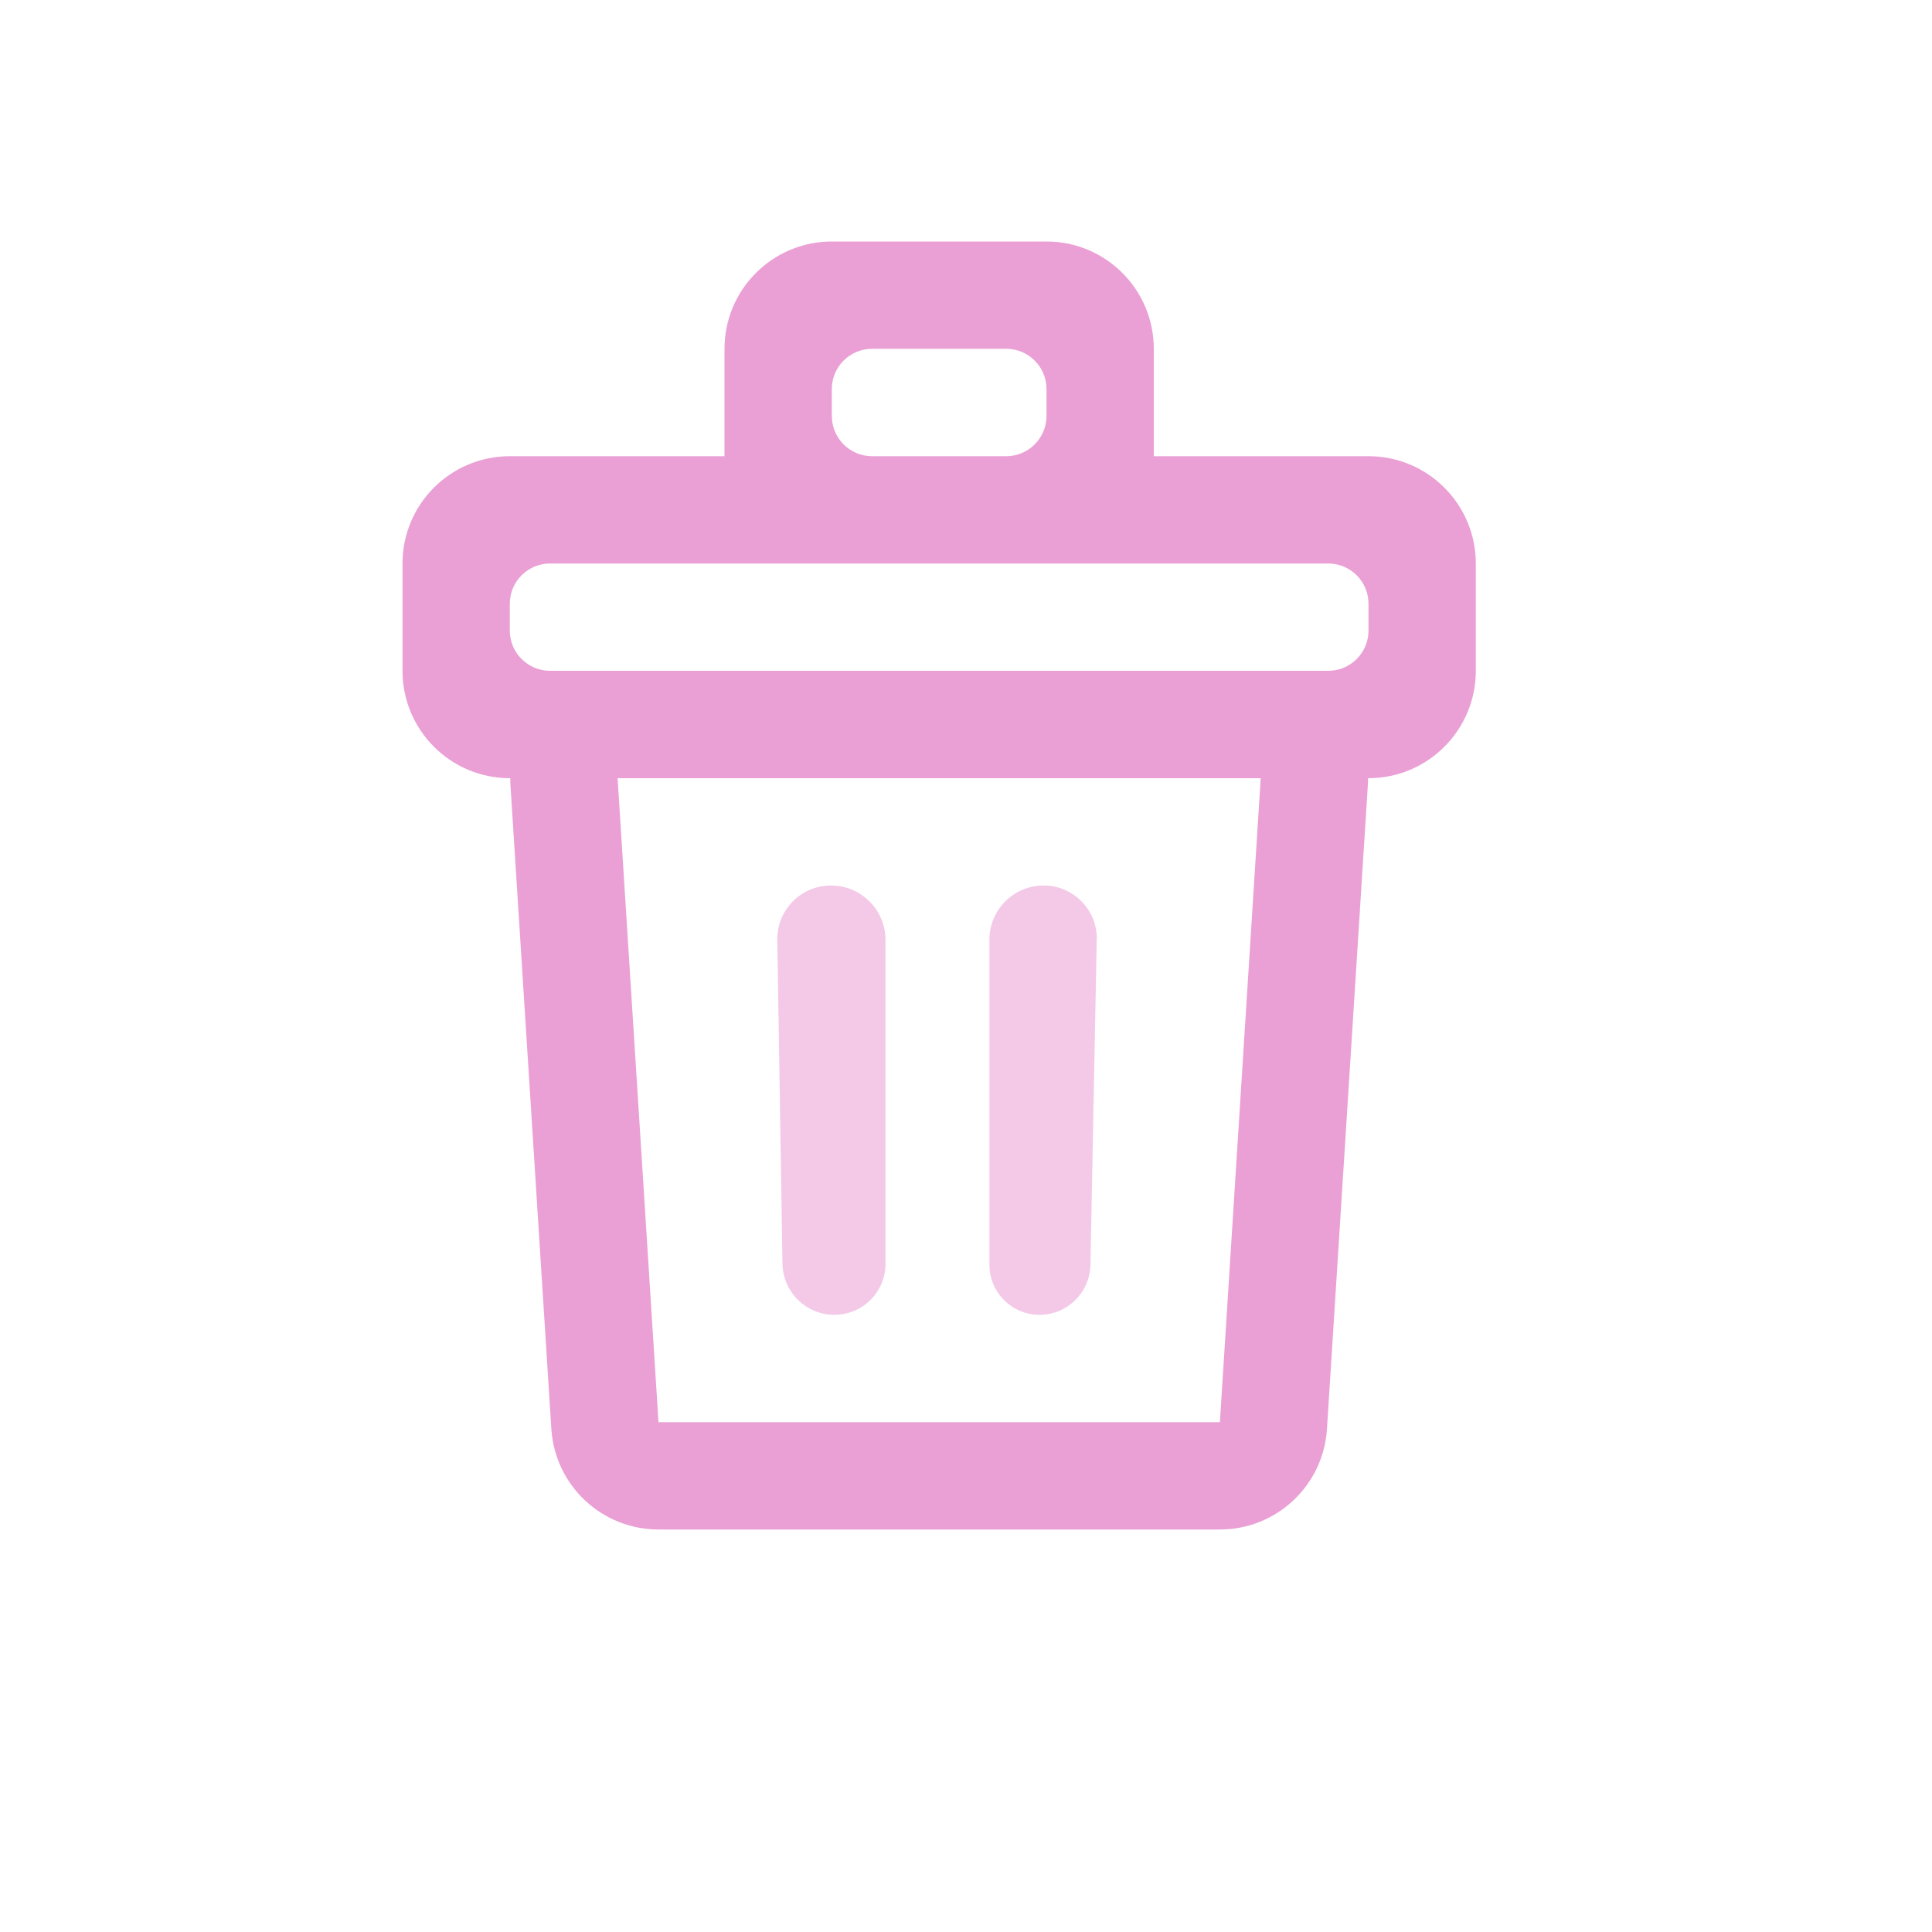 <?xml version="1.0" encoding="UTF-8"?>
<svg width="24px" height="24px" viewBox="0 0 24 24" version="1.1" xmlns="http://www.w3.org/2000/svg" xmlns:xlink="http://www.w3.org/1999/xlink">
    <!-- Generator: Sketch 50 (54983) - http://www.bohemiancoding.com/sketch -->
    <title>icon/24x24/delete-color</title>
    <desc>Created with Sketch.</desc>
    <defs></defs>
    <g id="Symbols" stroke="none" stroke-width="1" fill="none" fill-rule="evenodd">
        <g id="icon/24x24/delete-color">
            <g id="Group" transform="translate(5, 3)">
                <path d="M2.672,6.667 L3.18,14.667 L10.154,14.667 L10.661,6.667 L2.672,6.667 Z M11.995,6.667 C11.995,6.695 11.994,6.723 11.992,6.751 L11.484,14.751 C11.44,15.453 10.857,16 10.154,16 L3.18,16 C2.476,16 1.894,15.453 1.849,14.751 L1.341,6.751 C1.339,6.723 1.339,6.695 1.339,6.667 L1.333,6.667 C0.597,6.667 0,6.07 0,5.333 L0,4 C0,3.264 0.597,2.667 1.333,2.667 L4,2.667 L4,1.333 C4,0.597 4.597,0 5.333,0 L8,0 C8.736,0 9.333,0.597 9.333,1.333 L9.333,2.667 L12,2.667 C12.736,2.667 13.333,3.264 13.333,4 L13.333,5.333 C13.333,6.07 12.736,6.667 12,6.667 L11.995,6.667 Z M7.5,2.667 C7.776,2.667 8,2.443 8,2.167 L8,1.833 C8,1.557 7.776,1.333 7.5,1.333 L5.833,1.333 C5.557,1.333 5.333,1.557 5.333,1.833 L5.333,2.167 C5.333,2.443 5.557,2.667 5.833,2.667 L7.5,2.667 Z M1.333,4.5 L1.333,4.833 C1.333,5.109 1.557,5.333 1.833,5.333 L11.5,5.333 C11.776,5.333 12,5.109 12,4.833 L12,4.5 C12,4.224 11.776,4 11.5,4 L1.833,4 C1.557,4 1.333,4.224 1.333,4.5 Z" id="Combined-Shape" fill="#EAA0D5" fill-rule="nonzero"></path>
                <path d="M5.323,8 L5.323,8 C5.697,8 6,8.303 6,8.677 L6,12.698 C6,13.049 5.716,13.333 5.365,13.333 L5.365,13.333 C5.013,13.333 4.726,13.051 4.72,12.698 L4.656,8.677 C4.65,8.309 4.944,8.006 5.312,8 C5.316,8 5.319,8 5.323,8 Z" id="Rectangle-8" fill="#F3C9E7"></path>
                <path d="M7.964,8 L7.964,8 C8.329,8 8.625,8.296 8.625,8.66 C8.625,8.665 8.624,8.669 8.624,8.673 L8.546,12.712 C8.539,13.057 8.258,13.333 7.912,13.333 L7.912,13.333 C7.569,13.333 7.291,13.055 7.291,12.712 L7.291,8.673 C7.291,8.301 7.592,8 7.964,8 Z" id="Rectangle-8" fill="#F3C9E7"></path>
            </g>
        </g>
    </g>
</svg>
